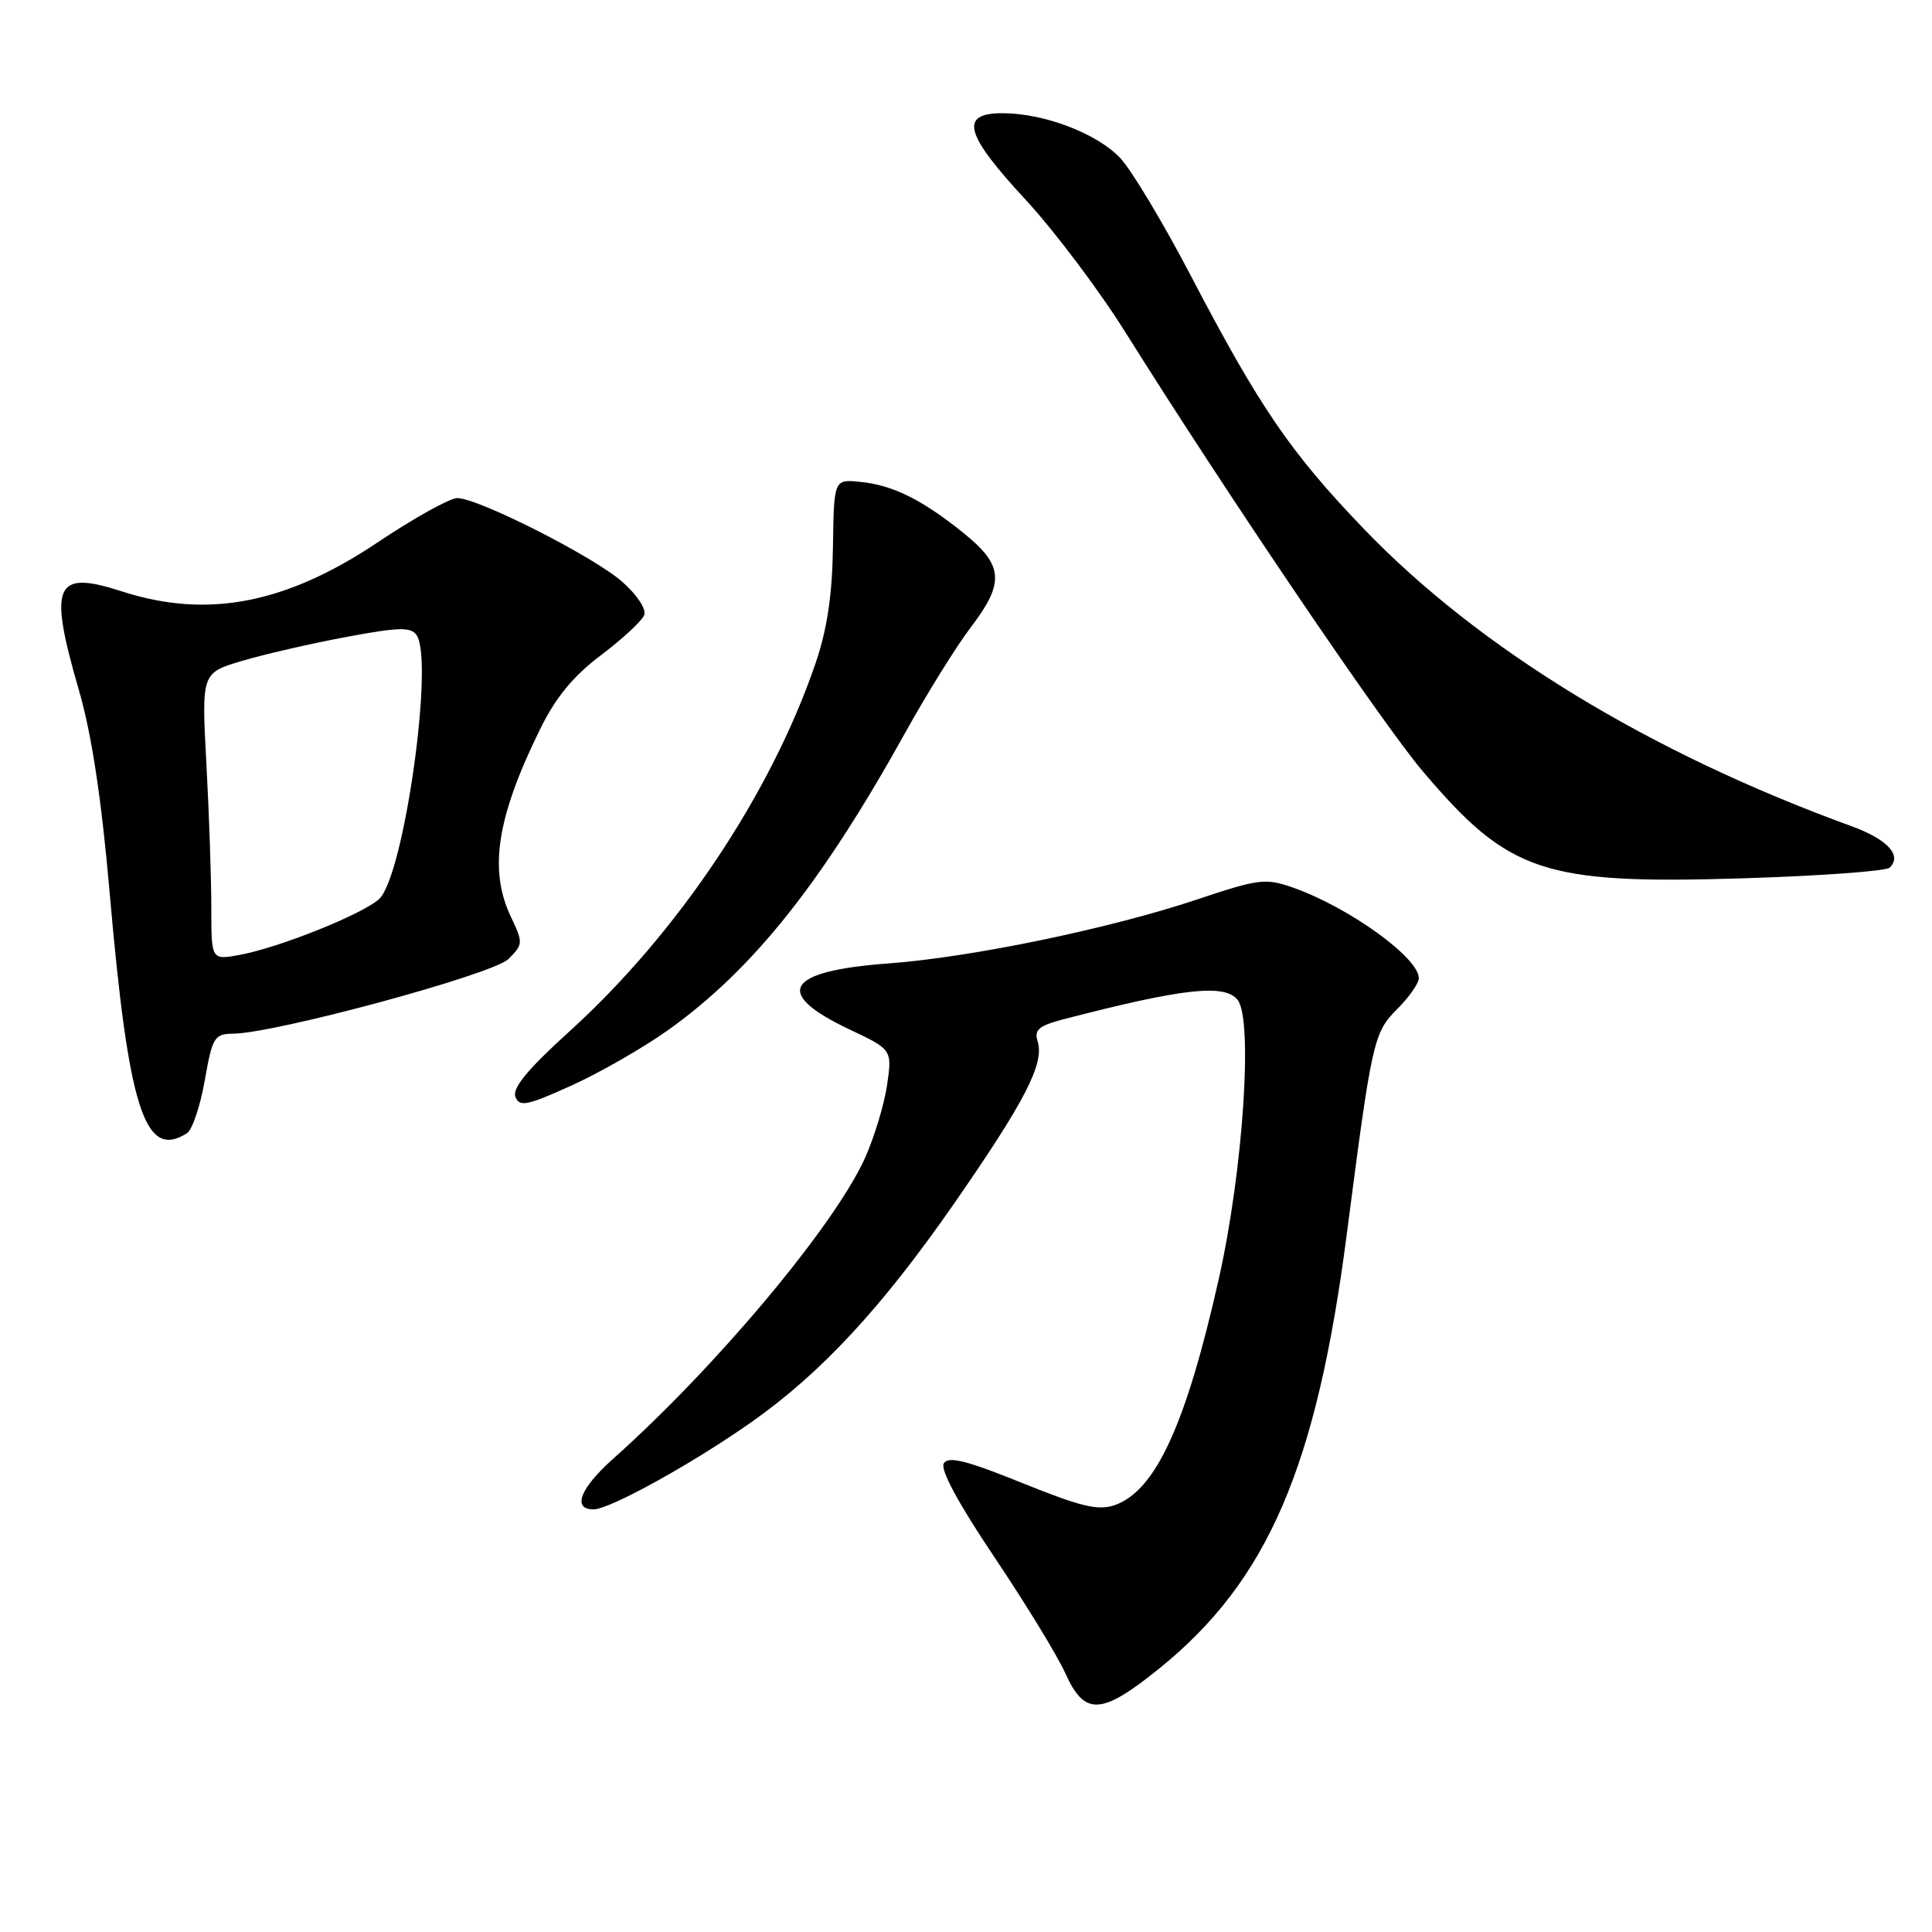 <?xml version="1.0" encoding="UTF-8" standalone="no"?>
<!DOCTYPE svg PUBLIC "-//W3C//DTD SVG 1.1//EN" "http://www.w3.org/Graphics/SVG/1.1/DTD/svg11.dtd" >
<svg xmlns="http://www.w3.org/2000/svg" xmlns:xlink="http://www.w3.org/1999/xlink" version="1.1" viewBox="0 0 256 256">
 <g >
 <path fill="currentColor"
d=" M 153.64 221.06 C 167.98 209.45 174.45 194.45 178.46 163.50 C 181.78 137.88 182.01 136.84 185.12 133.72 C 186.71 132.14 188.00 130.29 188.00 129.61 C 188.00 126.90 178.75 120.23 171.35 117.62 C 167.69 116.33 166.83 116.44 158.60 119.19 C 147.06 123.05 128.72 126.85 117.73 127.66 C 104.11 128.66 102.36 131.57 112.51 136.38 C 118.22 139.08 118.22 139.08 117.54 143.79 C 117.16 146.38 115.83 150.75 114.59 153.50 C 110.50 162.49 94.90 181.12 81.25 193.29 C 76.85 197.21 75.78 200.00 78.65 200.00 C 80.79 200.00 91.81 193.91 99.61 188.41 C 108.85 181.89 116.85 173.26 126.45 159.44 C 135.84 145.90 138.42 140.90 137.49 137.98 C 137.01 136.45 137.65 135.91 140.95 135.05 C 156.68 130.97 162.21 130.34 163.97 132.46 C 166.07 134.99 164.72 155.14 161.49 169.49 C 157.15 188.77 153.12 197.53 147.73 199.43 C 145.53 200.20 143.26 199.66 135.44 196.50 C 128.07 193.52 125.67 192.92 125.06 193.90 C 124.56 194.72 126.98 199.21 131.77 206.34 C 135.89 212.48 140.13 219.41 141.18 221.75 C 143.73 227.41 145.94 227.28 153.64 221.06 Z  M 24.77 150.16 C 25.47 149.72 26.53 146.58 27.13 143.18 C 28.13 137.45 28.41 137.00 30.86 136.97 C 36.53 136.91 65.35 129.10 67.38 127.07 C 69.32 125.13 69.33 124.92 67.70 121.49 C 64.74 115.28 65.82 108.30 71.57 96.61 C 73.63 92.41 75.95 89.59 79.65 86.80 C 82.50 84.65 85.07 82.26 85.36 81.50 C 85.66 80.71 84.41 78.81 82.44 77.08 C 78.63 73.73 63.37 66.00 60.58 66.00 C 59.61 66.00 54.84 68.65 49.99 71.90 C 37.84 80.02 27.46 82.01 16.18 78.37 C 7.22 75.47 6.38 77.39 10.46 91.47 C 12.14 97.24 13.44 105.81 14.52 118.18 C 17.03 147.03 19.18 153.71 24.77 150.16 Z  M 88.50 136.51 C 99.71 128.53 108.87 117.05 119.98 97.03 C 122.87 91.83 126.76 85.58 128.62 83.14 C 133.14 77.22 132.98 74.93 127.75 70.69 C 122.25 66.24 118.30 64.27 113.98 63.85 C 110.50 63.50 110.50 63.50 110.37 72.50 C 110.28 78.84 109.60 83.39 108.07 87.87 C 102.18 105.14 89.83 123.63 75.47 136.65 C 69.97 141.63 67.86 144.18 68.29 145.32 C 68.83 146.71 69.79 146.52 75.70 143.85 C 79.44 142.16 85.20 138.86 88.50 136.51 Z  M 250.38 114.97 C 252.08 113.36 250.11 111.21 245.32 109.47 C 218.55 99.73 195.97 85.96 180.70 70.06 C 170.99 59.95 166.92 53.99 157.84 36.63 C 154.13 29.52 149.88 22.44 148.40 20.90 C 145.28 17.64 138.30 15.00 132.82 15.00 C 127.09 15.00 127.82 17.75 135.86 26.42 C 139.63 30.49 145.60 38.40 149.11 44.01 C 162.63 65.58 183.10 95.79 188.50 102.17 C 199.96 115.69 204.46 117.19 231.00 116.38 C 241.18 116.06 249.90 115.43 250.38 114.97 Z  M 28.00 120.27 C 28.00 116.44 27.71 107.88 27.35 101.24 C 26.70 89.17 26.70 89.17 32.05 87.58 C 34.99 86.70 41.19 85.28 45.84 84.41 C 52.84 83.10 54.43 83.05 55.20 84.16 C 57.54 87.56 53.52 116.00 50.26 119.10 C 48.16 121.09 37.03 125.56 31.75 126.53 C 28.00 127.22 28.00 127.22 28.00 120.27 Z "/>
</g>
</svg>